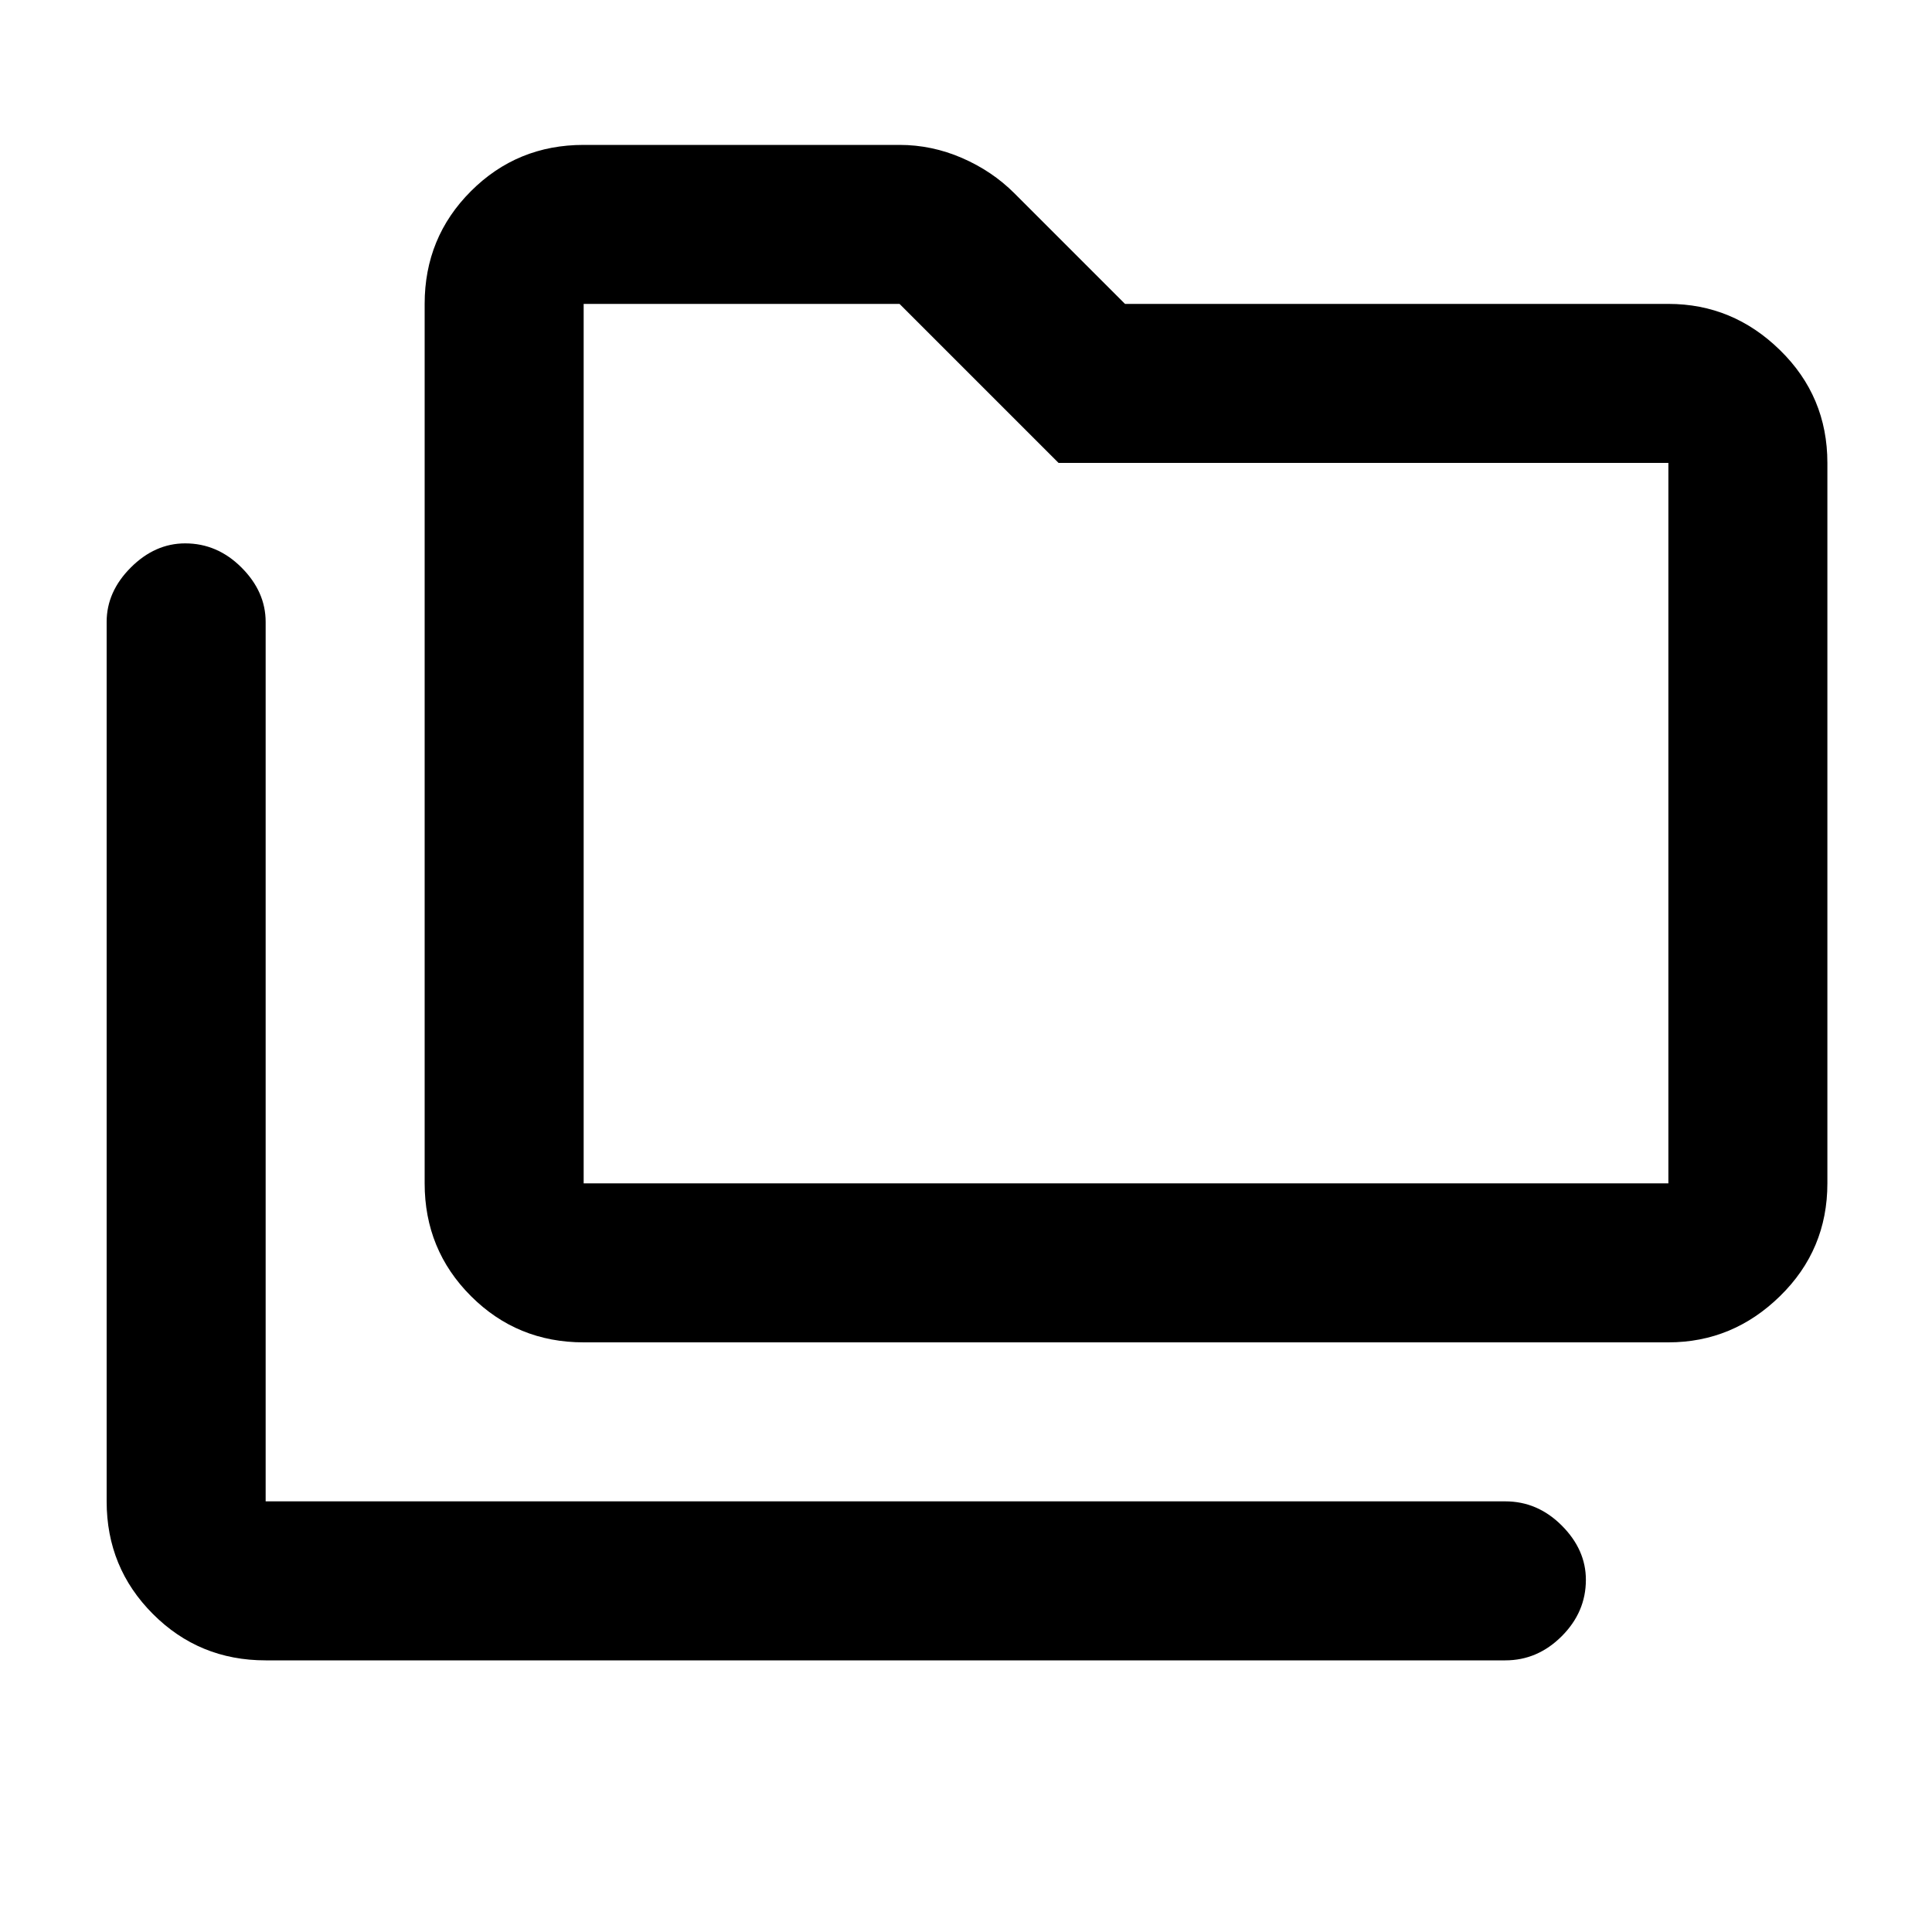 <svg xmlns="http://www.w3.org/2000/svg" height="20" width="20"><path d="M2.75 17.188q-.688 0-1.167-.48-.479-.479-.479-1.166V6.438q0-.313.25-.563.25-.25.563-.25.333 0 .583.25.25.25.25.563v9.104h12.833q.334 0 .584.25.25.25.25.562 0 .334-.25.584-.25.25-.584.25Zm3.292-3.292q-.688 0-1.167-.479-.479-.479-.479-1.167V3.146q0-.688.479-1.167.479-.479 1.167-.479h3.27q.334 0 .646.135.313.136.542.365l1.146 1.146h5.625q.667 0 1.156.479.49.479.49 1.167v7.458q0 .688-.49 1.167-.489.479-1.156.479Zm0-1.646h11.229V4.792h-6.313L9.312 3.146h-3.27v9.104Zm0 0V3.146v9.104Z"/></svg>